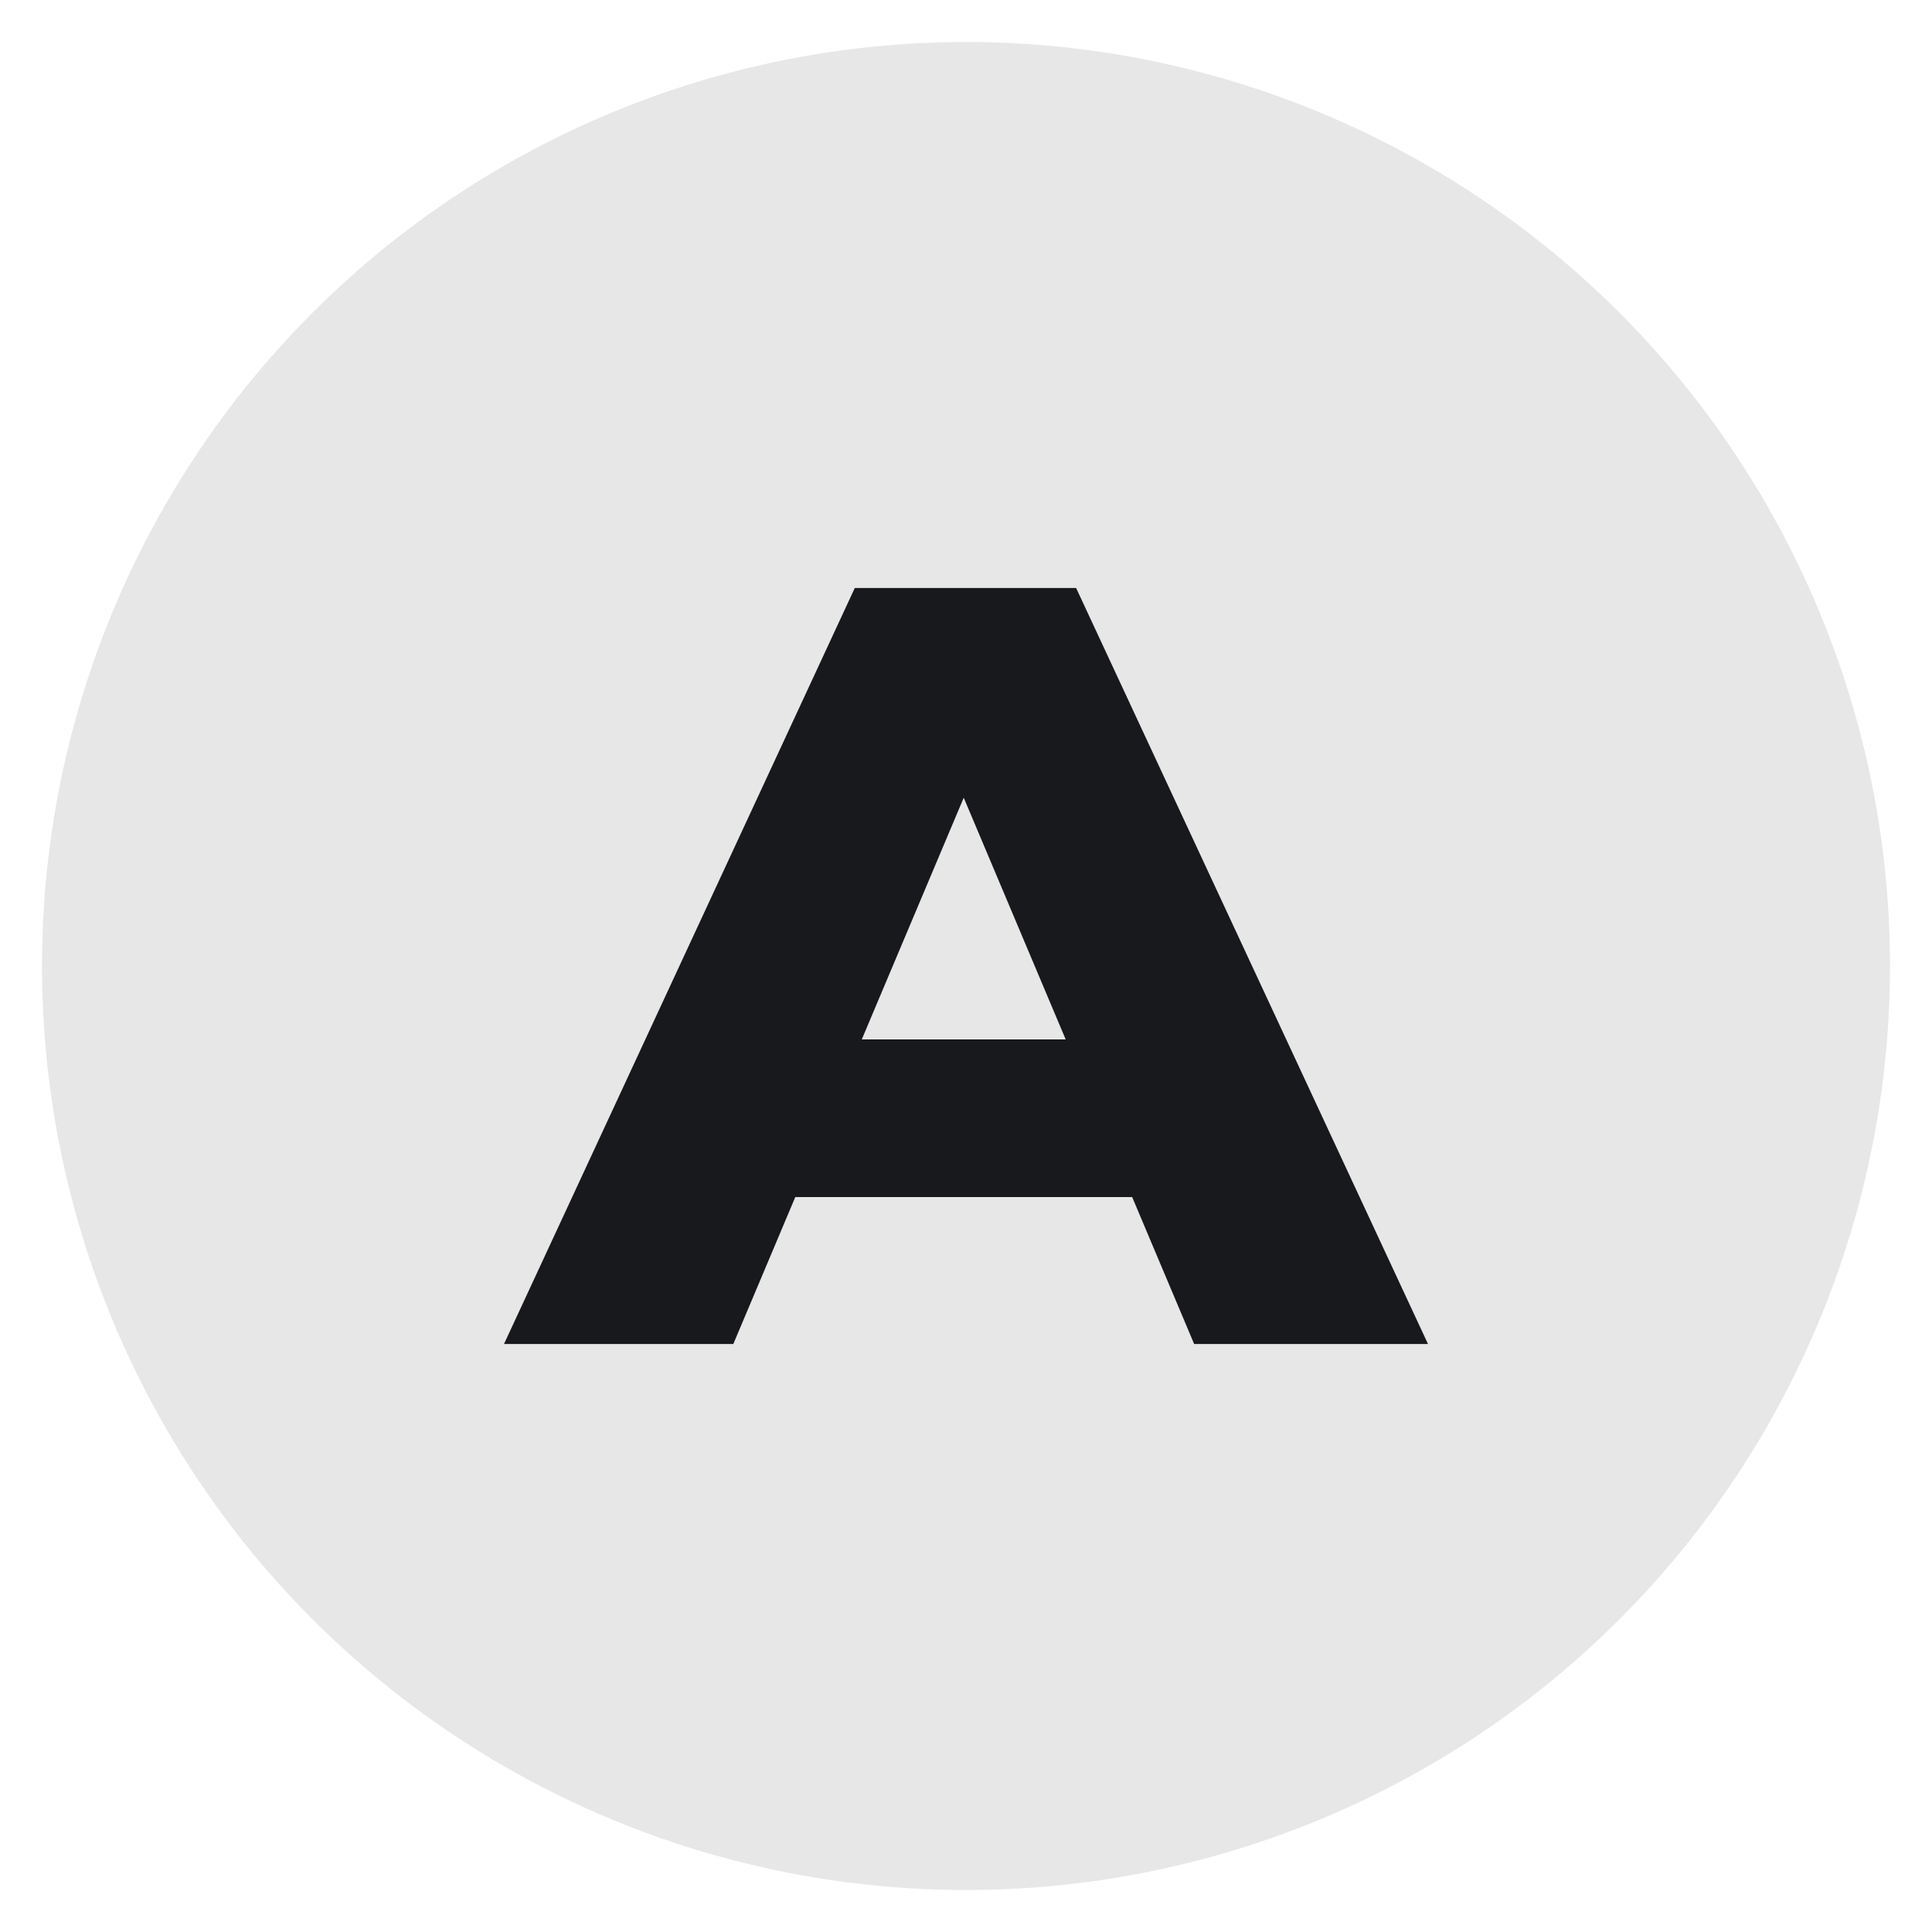<svg width="23" height="23" viewBox="0 0 23 23" fill="none" xmlns="http://www.w3.org/2000/svg">
<circle cx="11.5" cy="11.5" r="10.75" fill="#E7E7E7" stroke="#E7E7E7" stroke-width="0.5"/>
<path d="M6 16L10.176 7H12.811L17 16H14.216L10.946 8.247H12L8.73 16H6ZM8.284 14.251L8.973 12.374H13.595L14.284 14.251H8.284Z" fill="#18191D"/>
</svg>
